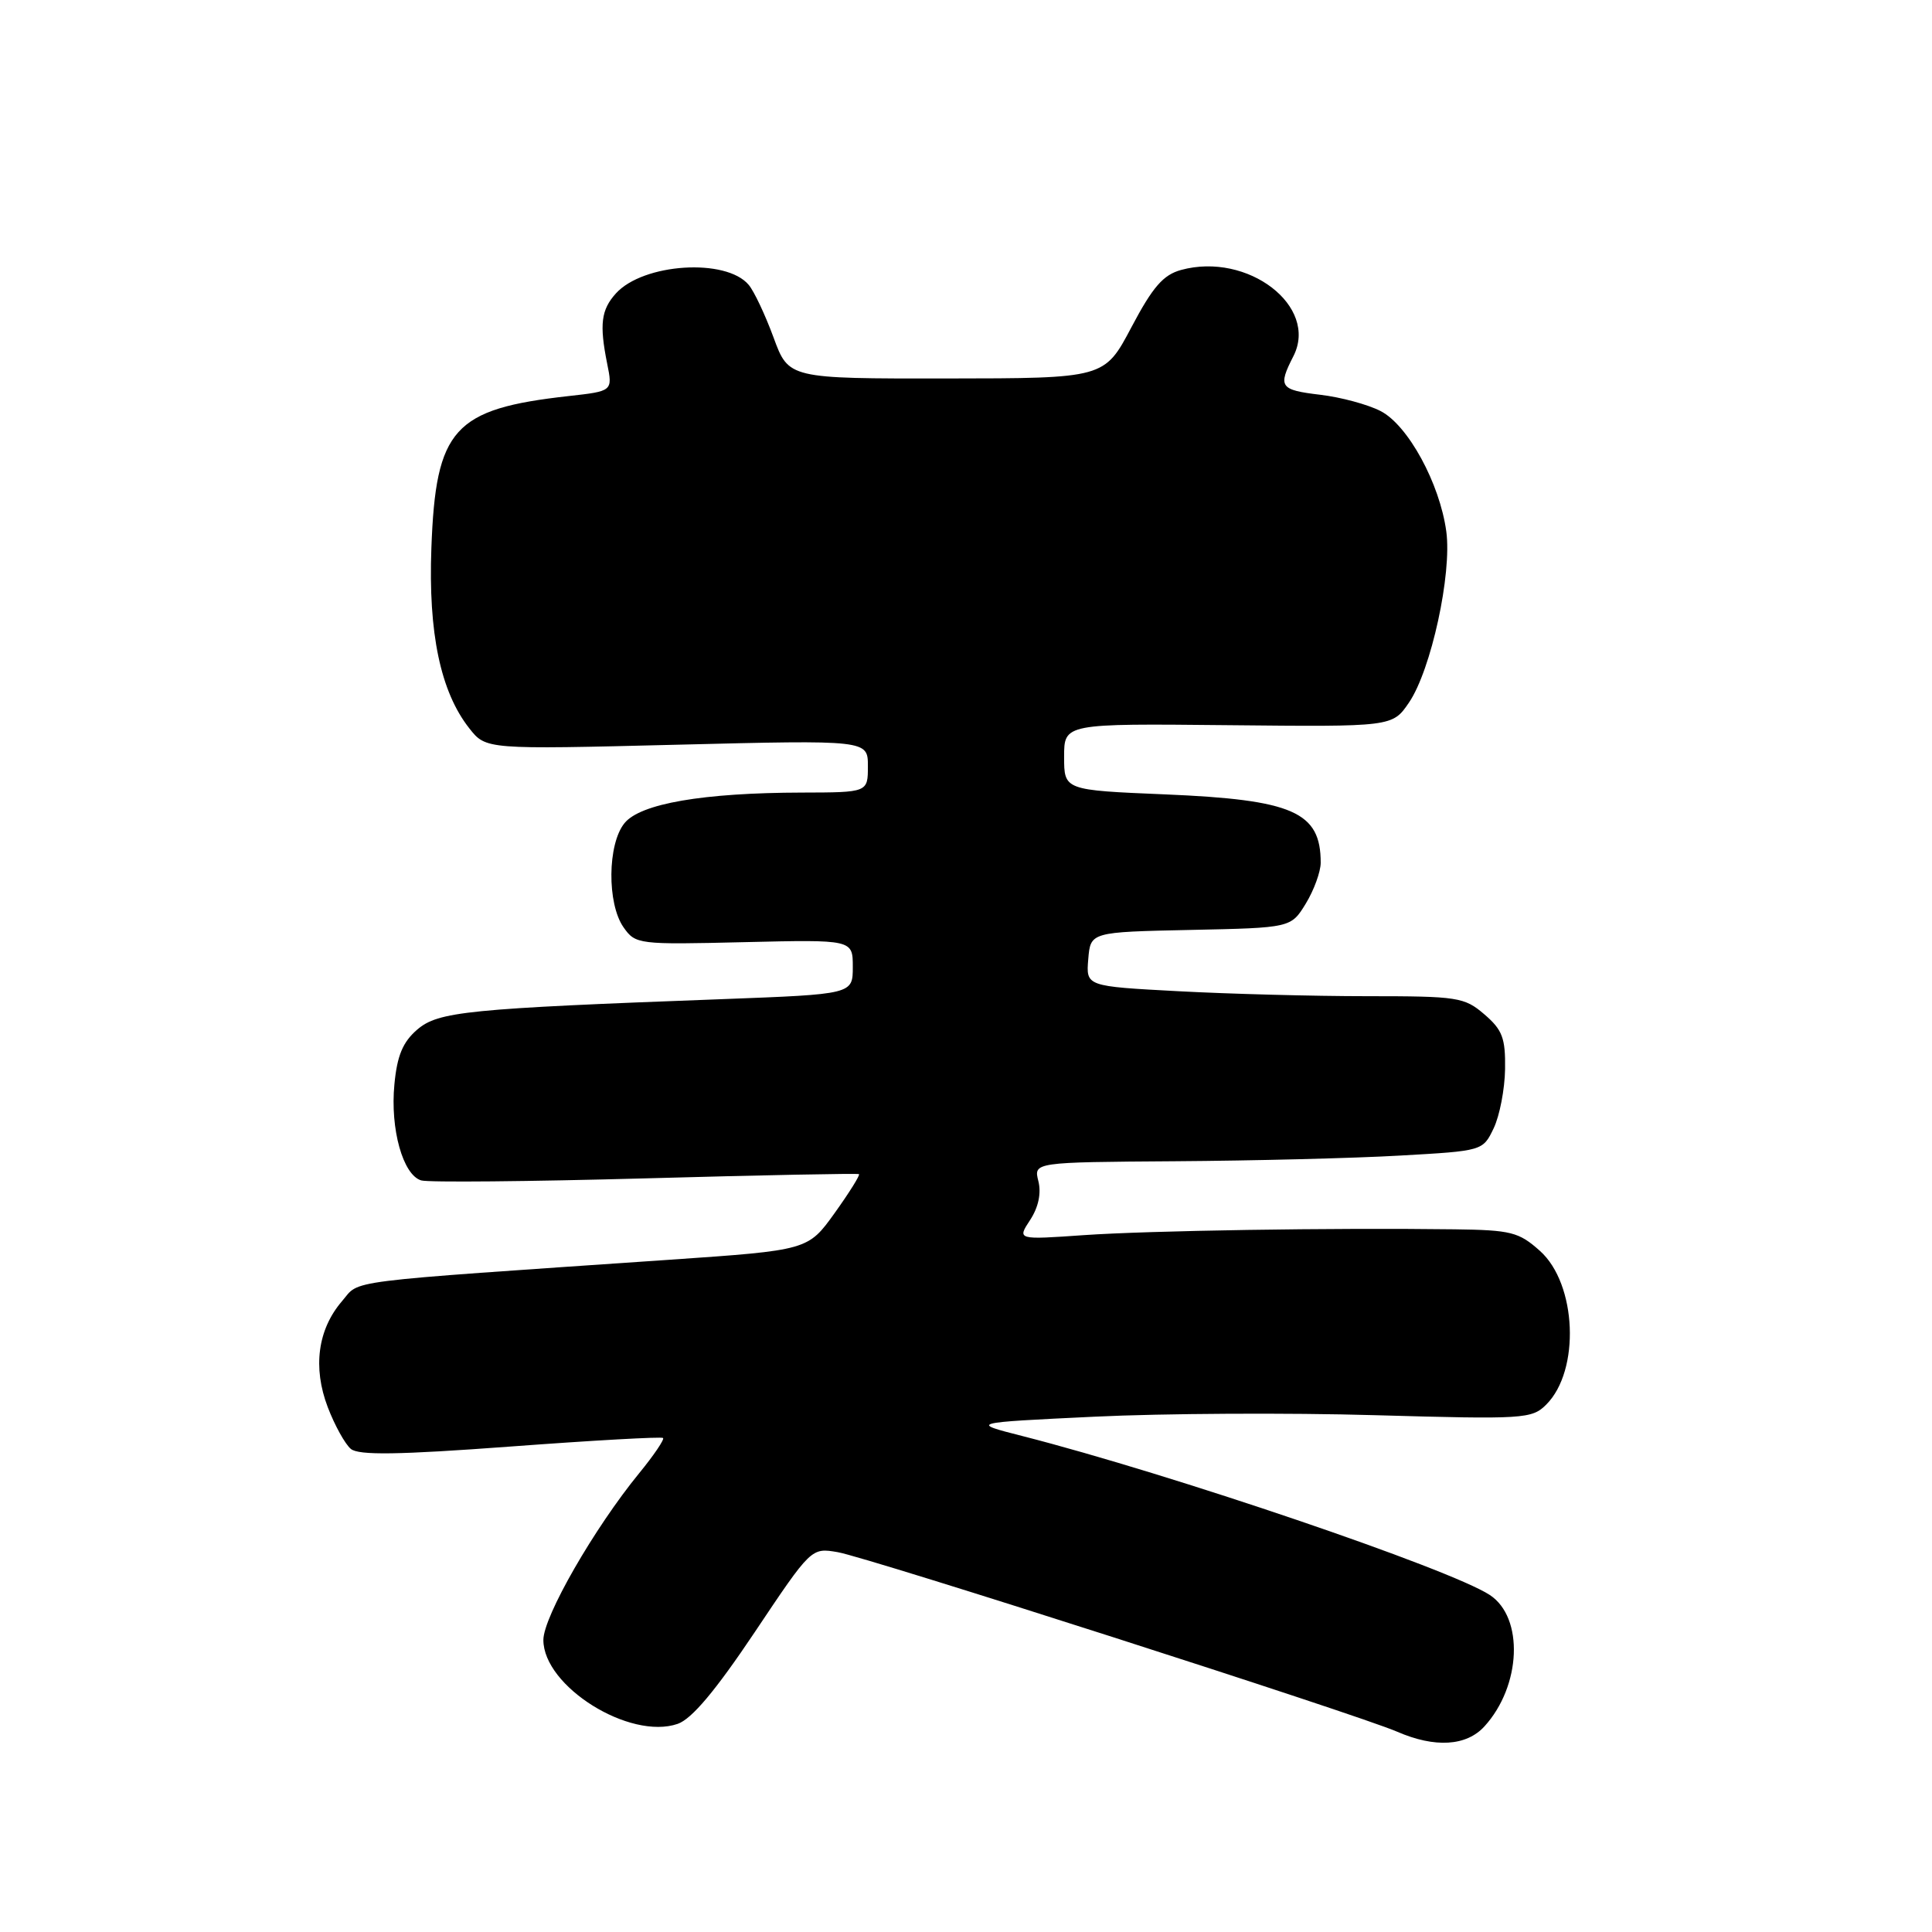 <?xml version="1.0" encoding="UTF-8" standalone="no"?>
<!DOCTYPE svg PUBLIC "-//W3C//DTD SVG 1.1//EN" "http://www.w3.org/Graphics/SVG/1.1/DTD/svg11.dtd" >
<svg xmlns="http://www.w3.org/2000/svg" xmlns:xlink="http://www.w3.org/1999/xlink" version="1.1" viewBox="0 0 256 256">
 <g >
 <path fill="currentColor"
d=" M 196.70 228.75 C 201.58 223.39 201.95 214.32 197.40 211.34 C 192.11 207.88 155.18 195.32 135.50 190.29 C 128.50 188.51 128.50 188.51 145.00 187.72 C 154.07 187.28 170.81 187.19 182.20 187.52 C 201.97 188.08 202.98 188.02 204.89 186.11 C 209.41 181.59 208.94 170.12 204.05 165.75 C 201.25 163.25 200.23 162.99 192.73 162.89 C 176.42 162.68 152.32 163.06 143.64 163.66 C 134.77 164.28 134.77 164.28 136.50 161.65 C 137.60 159.97 137.99 158.11 137.59 156.51 C 136.96 154.00 136.96 154.00 155.73 153.87 C 166.05 153.80 179.45 153.47 185.49 153.12 C 196.48 152.50 196.48 152.50 197.92 149.50 C 198.71 147.85 199.39 144.32 199.43 141.66 C 199.49 137.56 199.08 136.46 196.69 134.41 C 194.04 132.13 193.18 132.00 181.10 132.00 C 174.07 132.00 162.82 131.70 156.11 131.34 C 143.90 130.69 143.90 130.69 144.20 127.09 C 144.50 123.50 144.50 123.50 157.78 123.22 C 171.06 122.94 171.06 122.94 173.03 119.72 C 174.11 117.95 174.99 115.52 175.00 114.33 C 175.01 107.58 171.35 105.97 154.38 105.26 C 141.00 104.70 141.00 104.70 141.00 100.28 C 141.00 95.87 141.00 95.87 162.75 96.09 C 184.50 96.31 184.50 96.31 186.70 93.09 C 189.63 88.78 192.41 76.02 191.64 70.41 C 190.77 64.04 186.57 56.34 182.94 54.47 C 181.26 53.60 177.67 52.63 174.95 52.31 C 169.58 51.67 169.30 51.27 171.38 47.20 C 174.76 40.59 165.34 33.36 156.50 35.77 C 154.13 36.42 152.74 38.02 149.92 43.36 C 146.34 50.13 146.34 50.13 125.42 50.15 C 104.50 50.17 104.50 50.17 102.50 44.72 C 101.40 41.73 99.92 38.59 99.21 37.75 C 96.22 34.17 85.23 34.88 81.61 38.88 C 79.65 41.05 79.41 42.98 80.45 48.17 C 81.19 51.83 81.19 51.83 75.35 52.48 C 60.10 54.18 57.74 56.79 57.16 72.61 C 56.74 83.89 58.37 91.66 62.18 96.50 C 64.39 99.31 64.39 99.31 89.69 98.68 C 115.00 98.05 115.00 98.05 115.00 101.52 C 115.00 105.00 115.00 105.00 106.25 105.02 C 93.15 105.05 84.85 106.48 82.75 109.07 C 80.49 111.84 80.42 119.73 82.62 122.87 C 84.21 125.13 84.54 125.18 98.62 124.84 C 113.00 124.50 113.00 124.50 113.00 128.12 C 113.00 131.74 113.00 131.74 95.75 132.39 C 61.86 133.65 58.08 134.03 55.28 136.43 C 53.37 138.08 52.62 139.87 52.26 143.69 C 51.69 149.60 53.39 155.69 55.81 156.41 C 56.74 156.69 70.10 156.56 85.50 156.14 C 100.90 155.71 113.64 155.46 113.82 155.58 C 113.99 155.70 112.54 158.02 110.60 160.73 C 107.06 165.66 107.06 165.66 88.78 166.92 C 44.57 169.95 47.79 169.54 45.32 172.41 C 42.10 176.15 41.42 181.20 43.43 186.46 C 44.35 188.87 45.73 191.36 46.49 191.99 C 47.53 192.85 52.74 192.78 67.69 191.67 C 78.58 190.86 87.66 190.35 87.86 190.54 C 88.06 190.73 86.64 192.83 84.70 195.20 C 78.73 202.50 72.00 214.21 72.00 217.30 C 72.00 223.46 83.45 230.61 89.80 228.42 C 91.67 227.77 94.80 224.04 100.00 216.28 C 107.50 205.07 107.50 205.07 111.00 205.67 C 114.93 206.34 179.89 227.18 185.13 229.46 C 190.13 231.63 194.31 231.38 196.70 228.75 Z "/>
</g>
</svg>